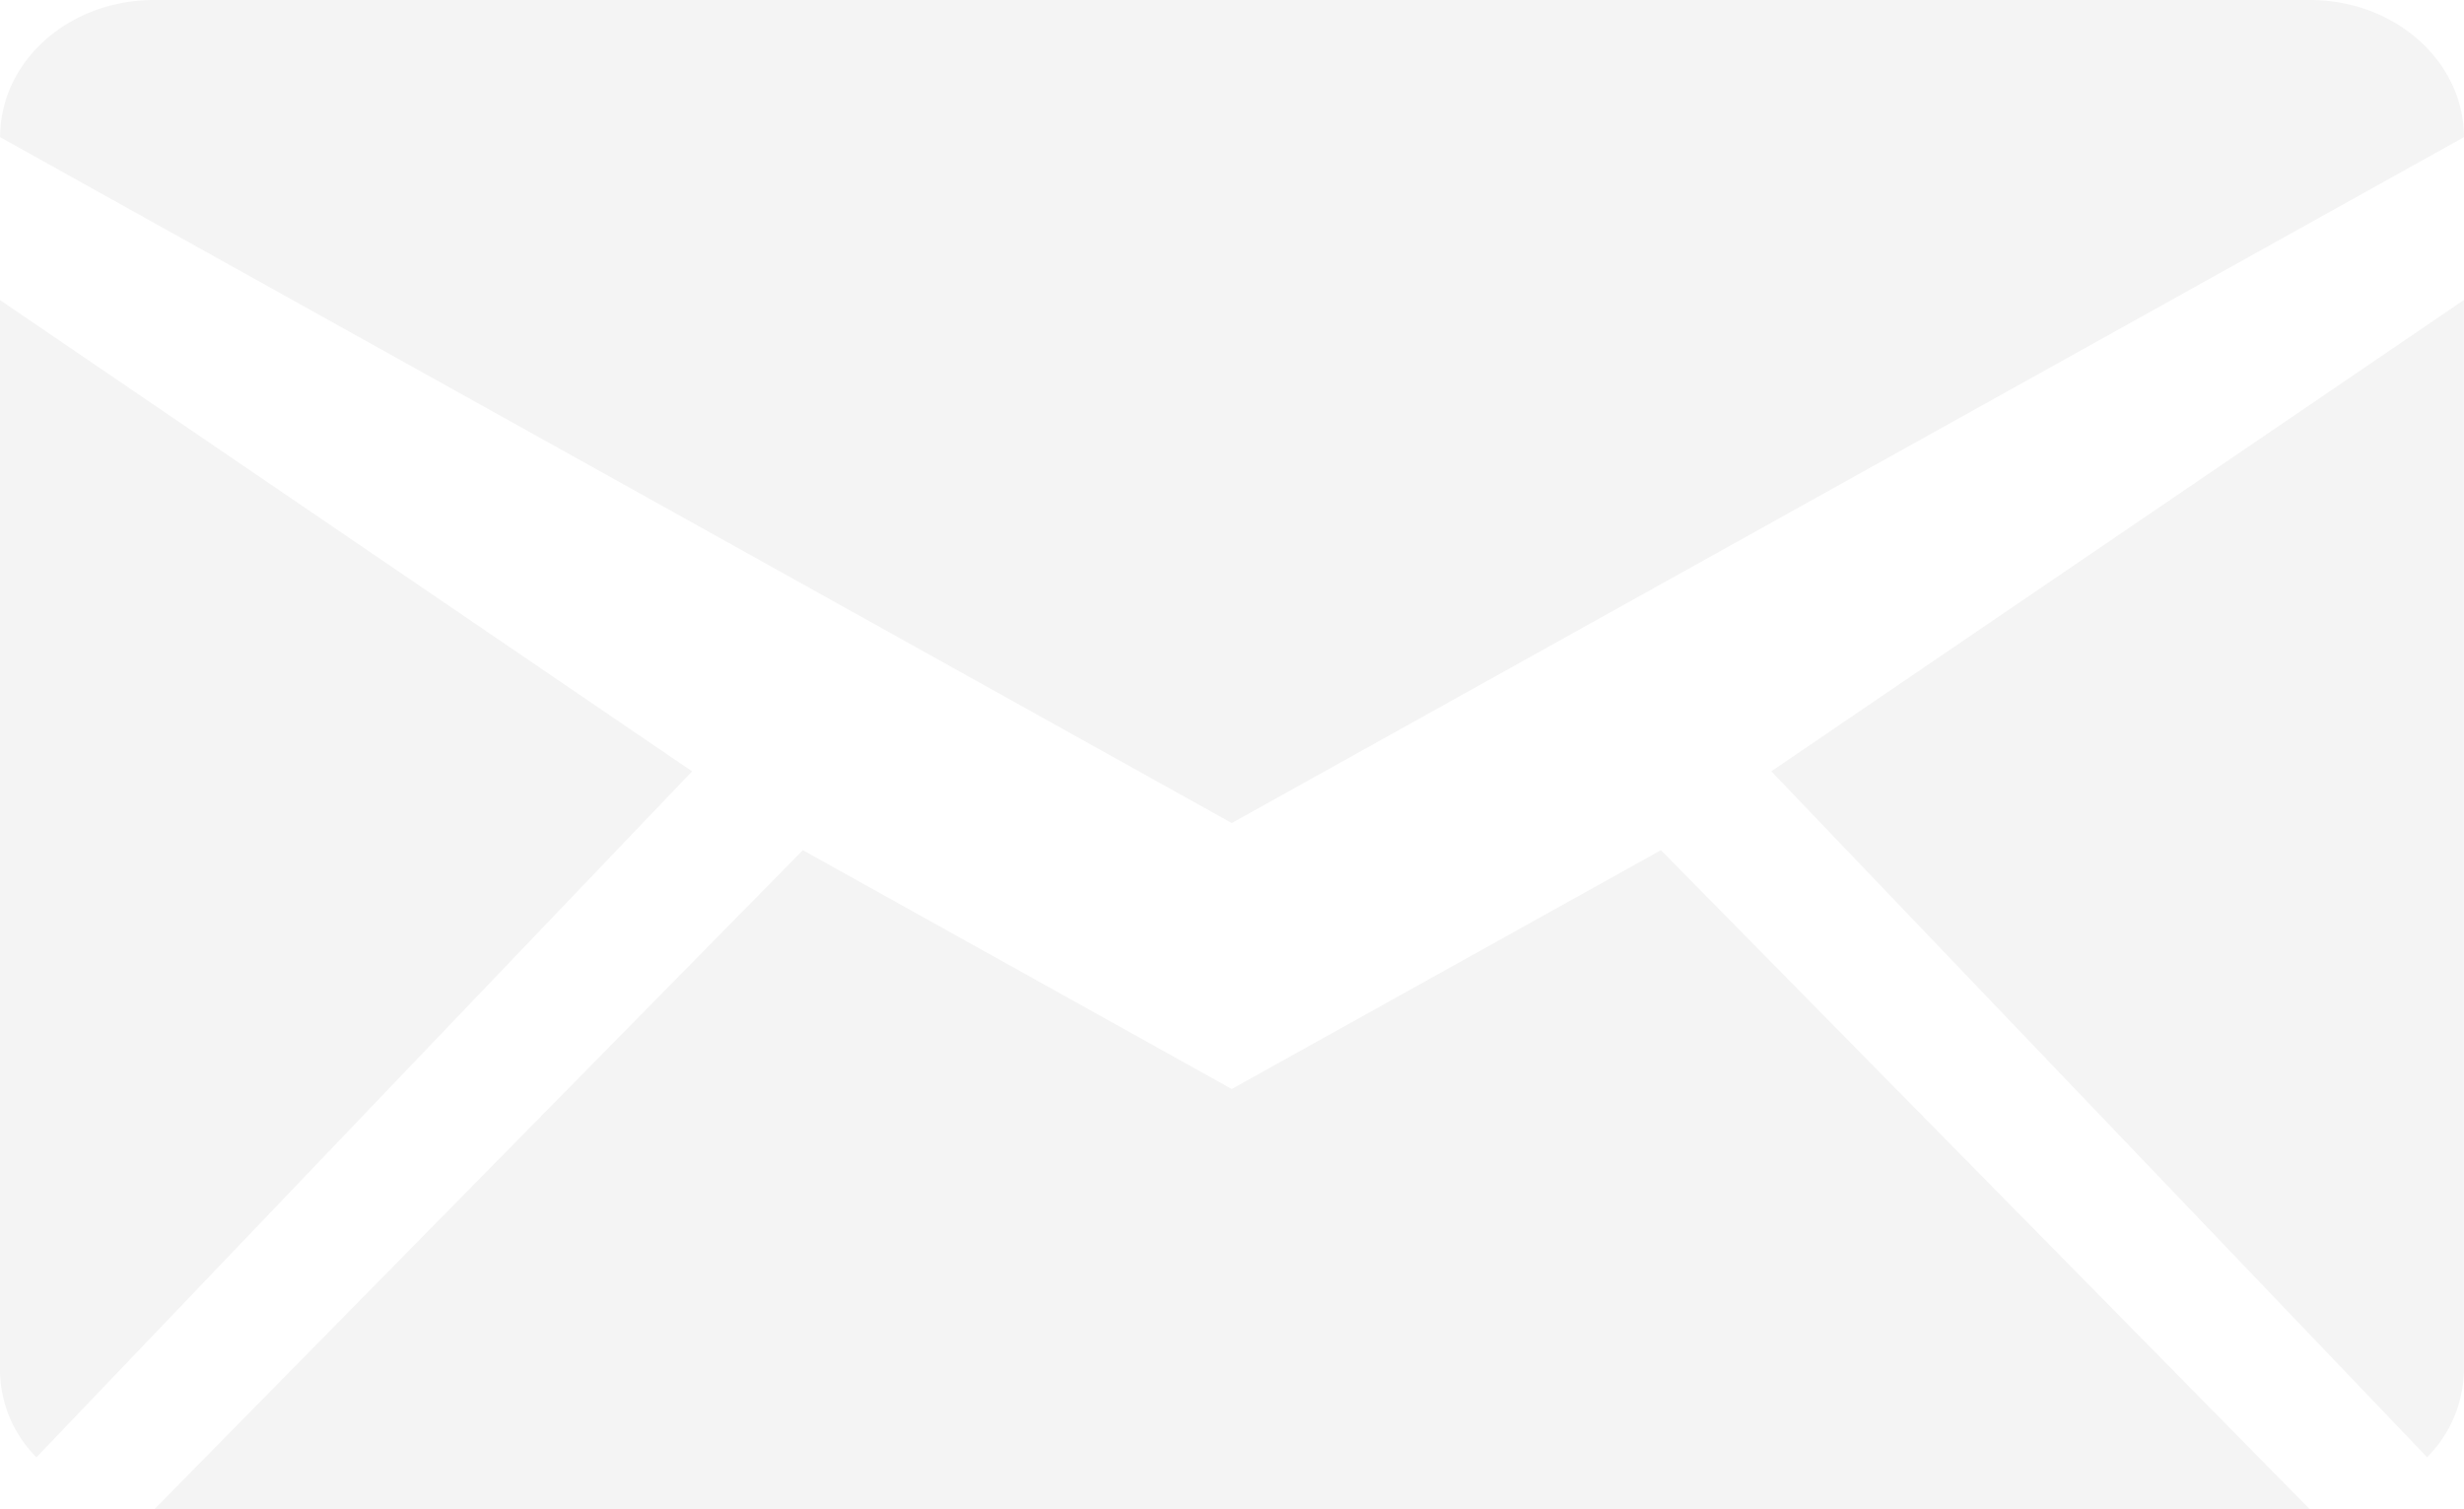 <svg xmlns="http://www.w3.org/2000/svg" width="287.999" height="176.427" viewBox="0 0 287.999 176.427">
  <g id="Group_104" data-name="Group 104" transform="translate(-4922.63 -1787.71)" opacity="0.05">
    <path id="Path_451" data-name="Path 451" d="M4940.646,1964.136l75.823-77.059,50.13,27.914,50.166-27.914,75.87,77.059Zm-13.756-6.1a14.531,14.531,0,0,1-4.26-9.957v-125.3l80.894,55.086-76.633,80.176Zm279.431,0-76.657-80.176,80.953-55.086v125.3a14.726,14.726,0,0,1-4.3,9.957ZM5066.6,1883.908l-143.958-80.165c0-8.869,8.017-16.033,18-16.033h251.989c9.907,0,17.994,7.164,17.994,16.033L5066.6,1883.908Z" fill="#1c1c1c"/>
  </g>
</svg>
